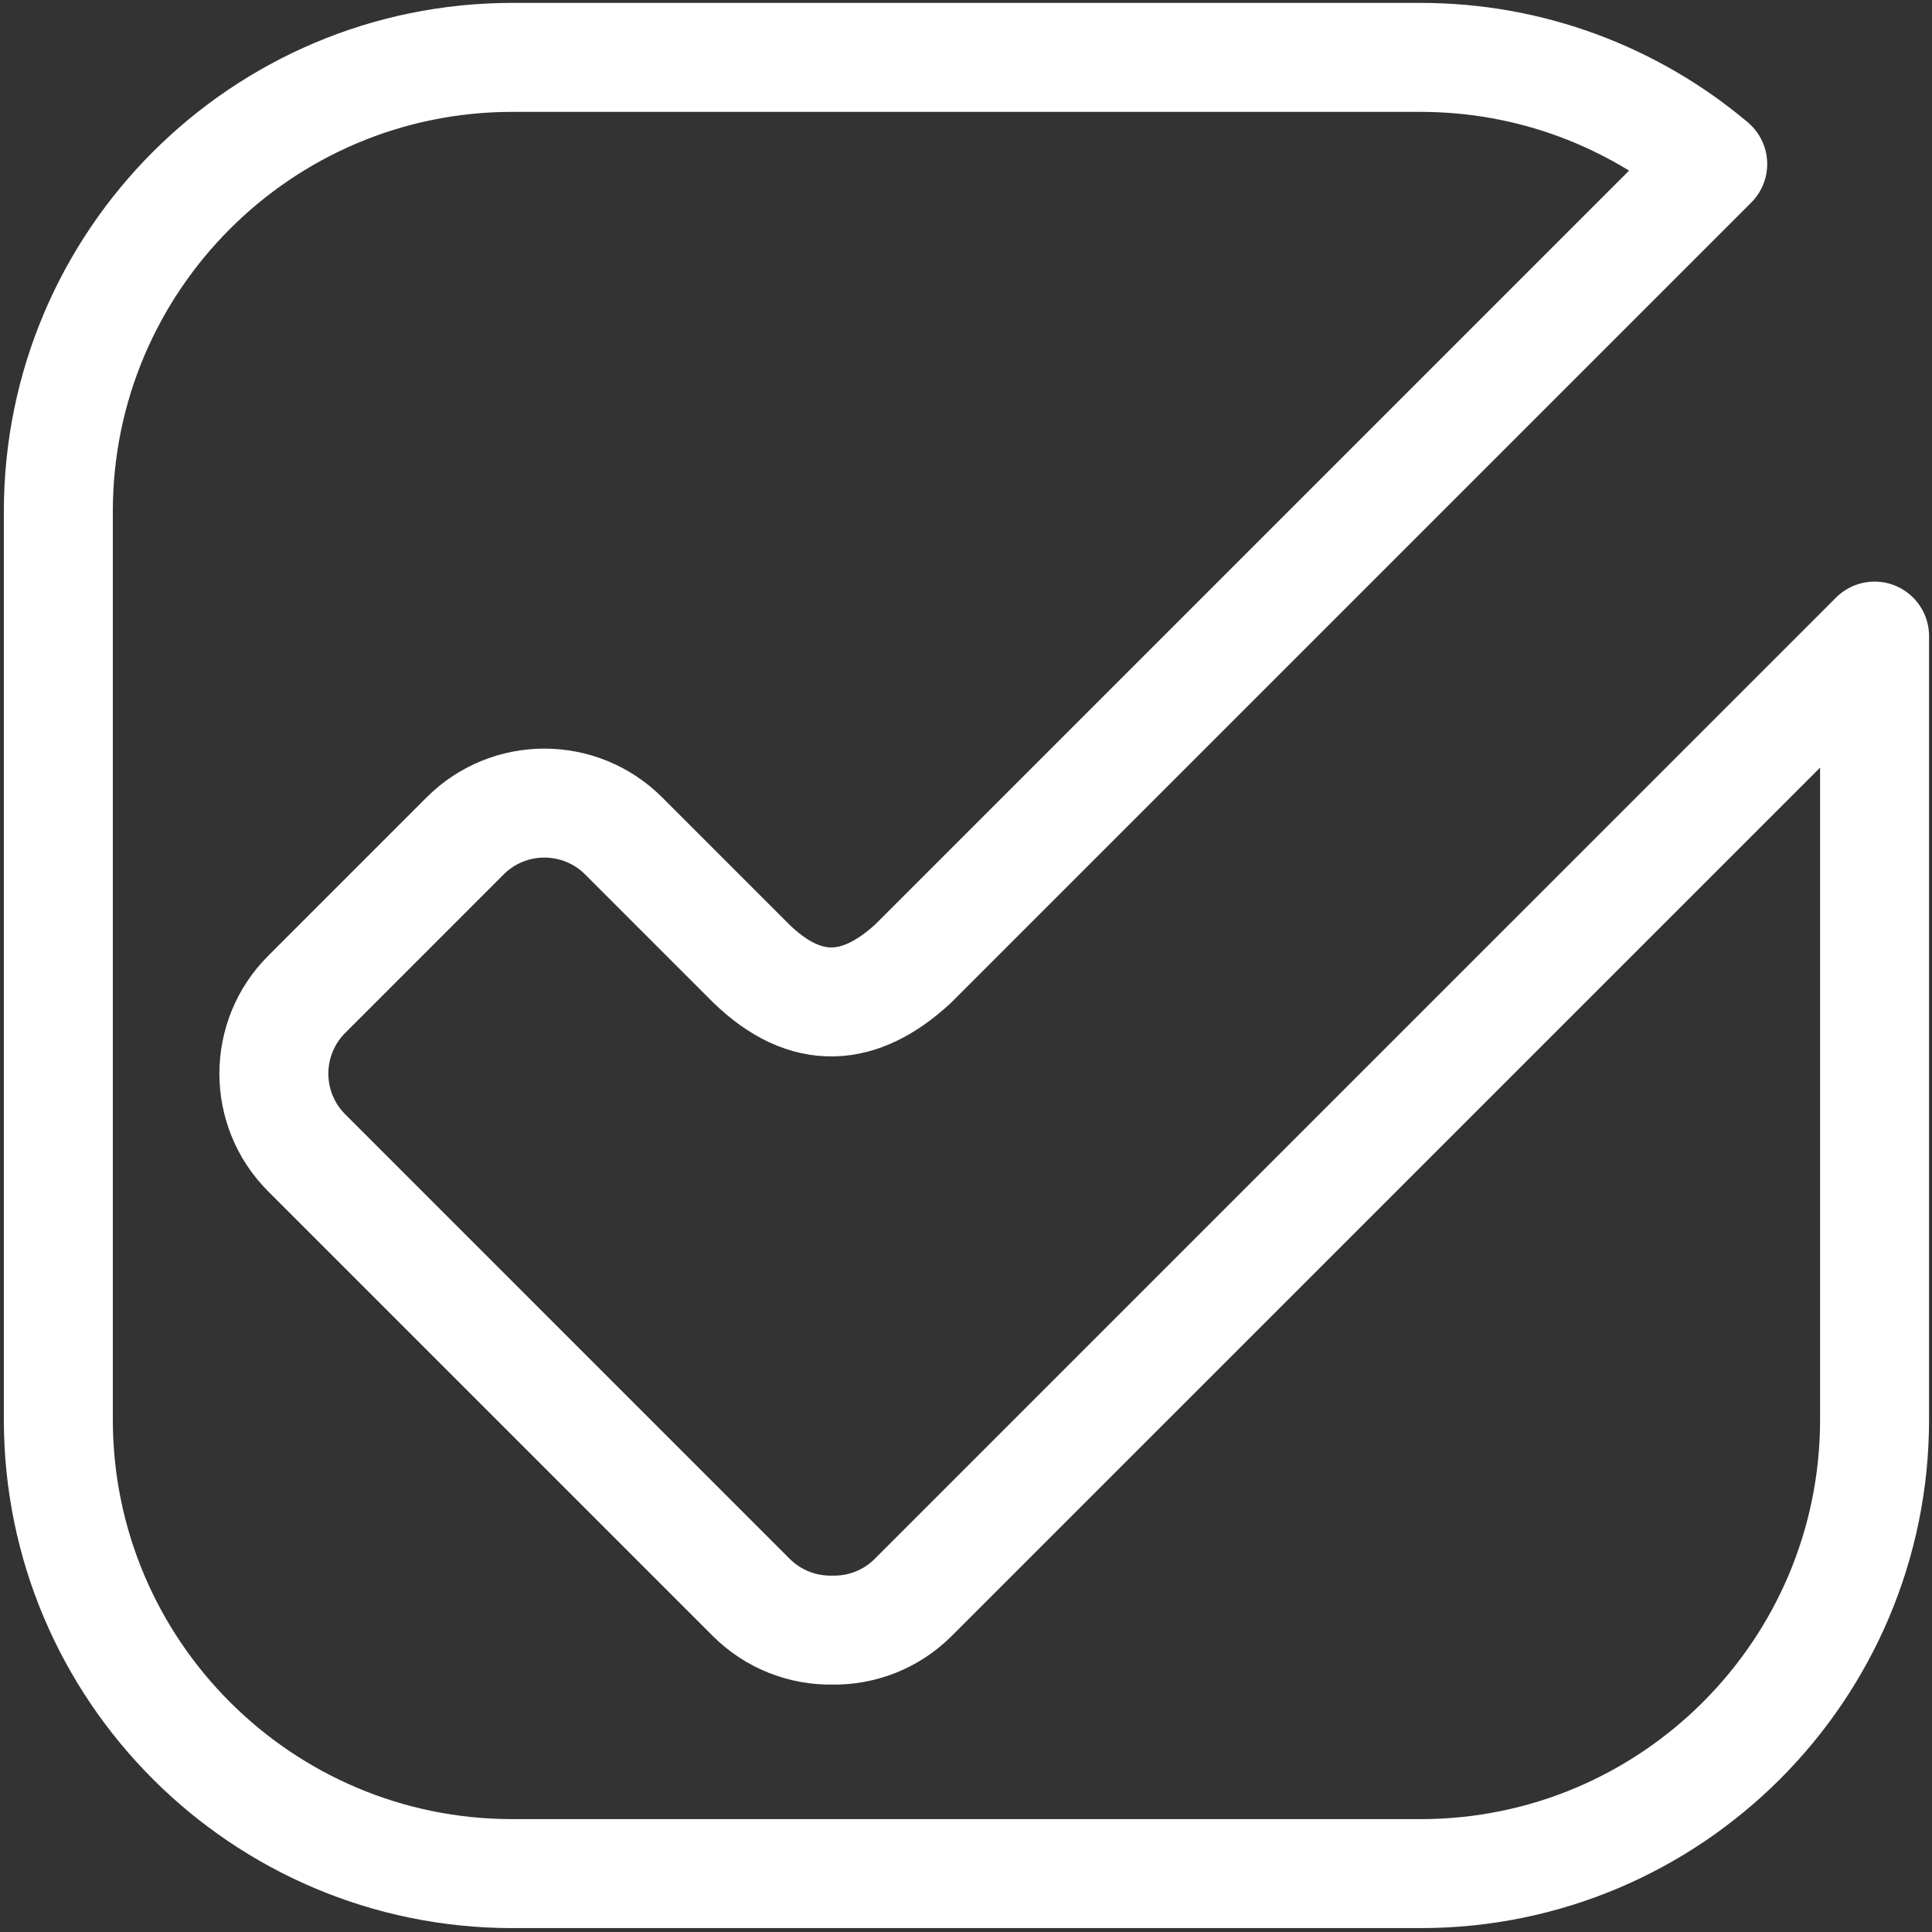 <?xml version="1.0" encoding="UTF-8" standalone="no"?>
<svg
   width="100%"
   height="100%"
   viewBox="0 0 1182 1182"
   version="1.1"
   xml:space="preserve"
   style="fill-rule:evenodd;clip-rule:evenodd;stroke-linecap:round;stroke-linejoin:round;stroke-miterlimit:1.5;"
   id="svg1"
   sodipodi:docname="voting.svg"
   inkscape:version="1.3.2 (091e20e, 2023-11-25, custom)"
   xmlns:inkscape="http://www.inkscape.org/namespaces/inkscape"
   xmlns:sodipodi="http://sodipodi.sourceforge.net/DTD/sodipodi-0.dtd"
   xmlns="http://www.w3.org/2000/svg"
   xmlns:svg="http://www.w3.org/2000/svg"><rect x="0" y="0" width="1182" height="1182" fill="#333333" stroke="none"/><defs
   id="defs1" /><sodipodi:namedview
   id="namedview1"
   pagecolor="#ffffff"
   bordercolor="#000000"
   borderopacity="0.25"
   inkscape:showpageshadow="2"
   inkscape:pageopacity="0.0"
   inkscape:pagecheckerboard="true"
   inkscape:deskcolor="#d1d1d1"
   inkscape:zoom="0.75380711"
   inkscape:cx="589.0101"
   inkscape:cy="589.6734"
   inkscape:window-width="1920"
   inkscape:window-height="1129"
   inkscape:window-x="-8"
   inkscape:window-y="-8"
   inkscape:window-maximized="1"
   inkscape:current-layer="g1" />
    <g
   transform="matrix(2.806,0,0,2.806,-3941,-324.06)"
   id="g1">
        <path
   d="M 1813.21,425 V 254.178 L 1603.62,463.76 c -4.86,4.869 -11.29,7.252 -17.67,7.147 -6.39,0.105 -12.81,-2.278 -17.68,-7.147 l -96.91,-96.914 c -9.54,-9.535 -9.54,-25.017 0,-34.552 l 34.55,-34.552 c 9.53,-9.534 25.01,-9.534 34.55,0 l 27.81,27.81 c 12.13,11.763 23.88,10.605 35.35,0 l 174.3,-174.299 -0.4,-0.339 C 1760.35,136.609 1738.28,128 1714.21,128 h -198 c -54.64,0 -99,44.36 -99,99 v 198 c 0,54.64 44.36,99 99,99 h 198 c 54.64,0 99,-44.36 99,-99 z"
   style="fill:none;stroke:#ffffff;stroke-width:23.76px"
   id="path1"
   inkscape:highlight-color="#ffffff" />
    </g>
</svg>
